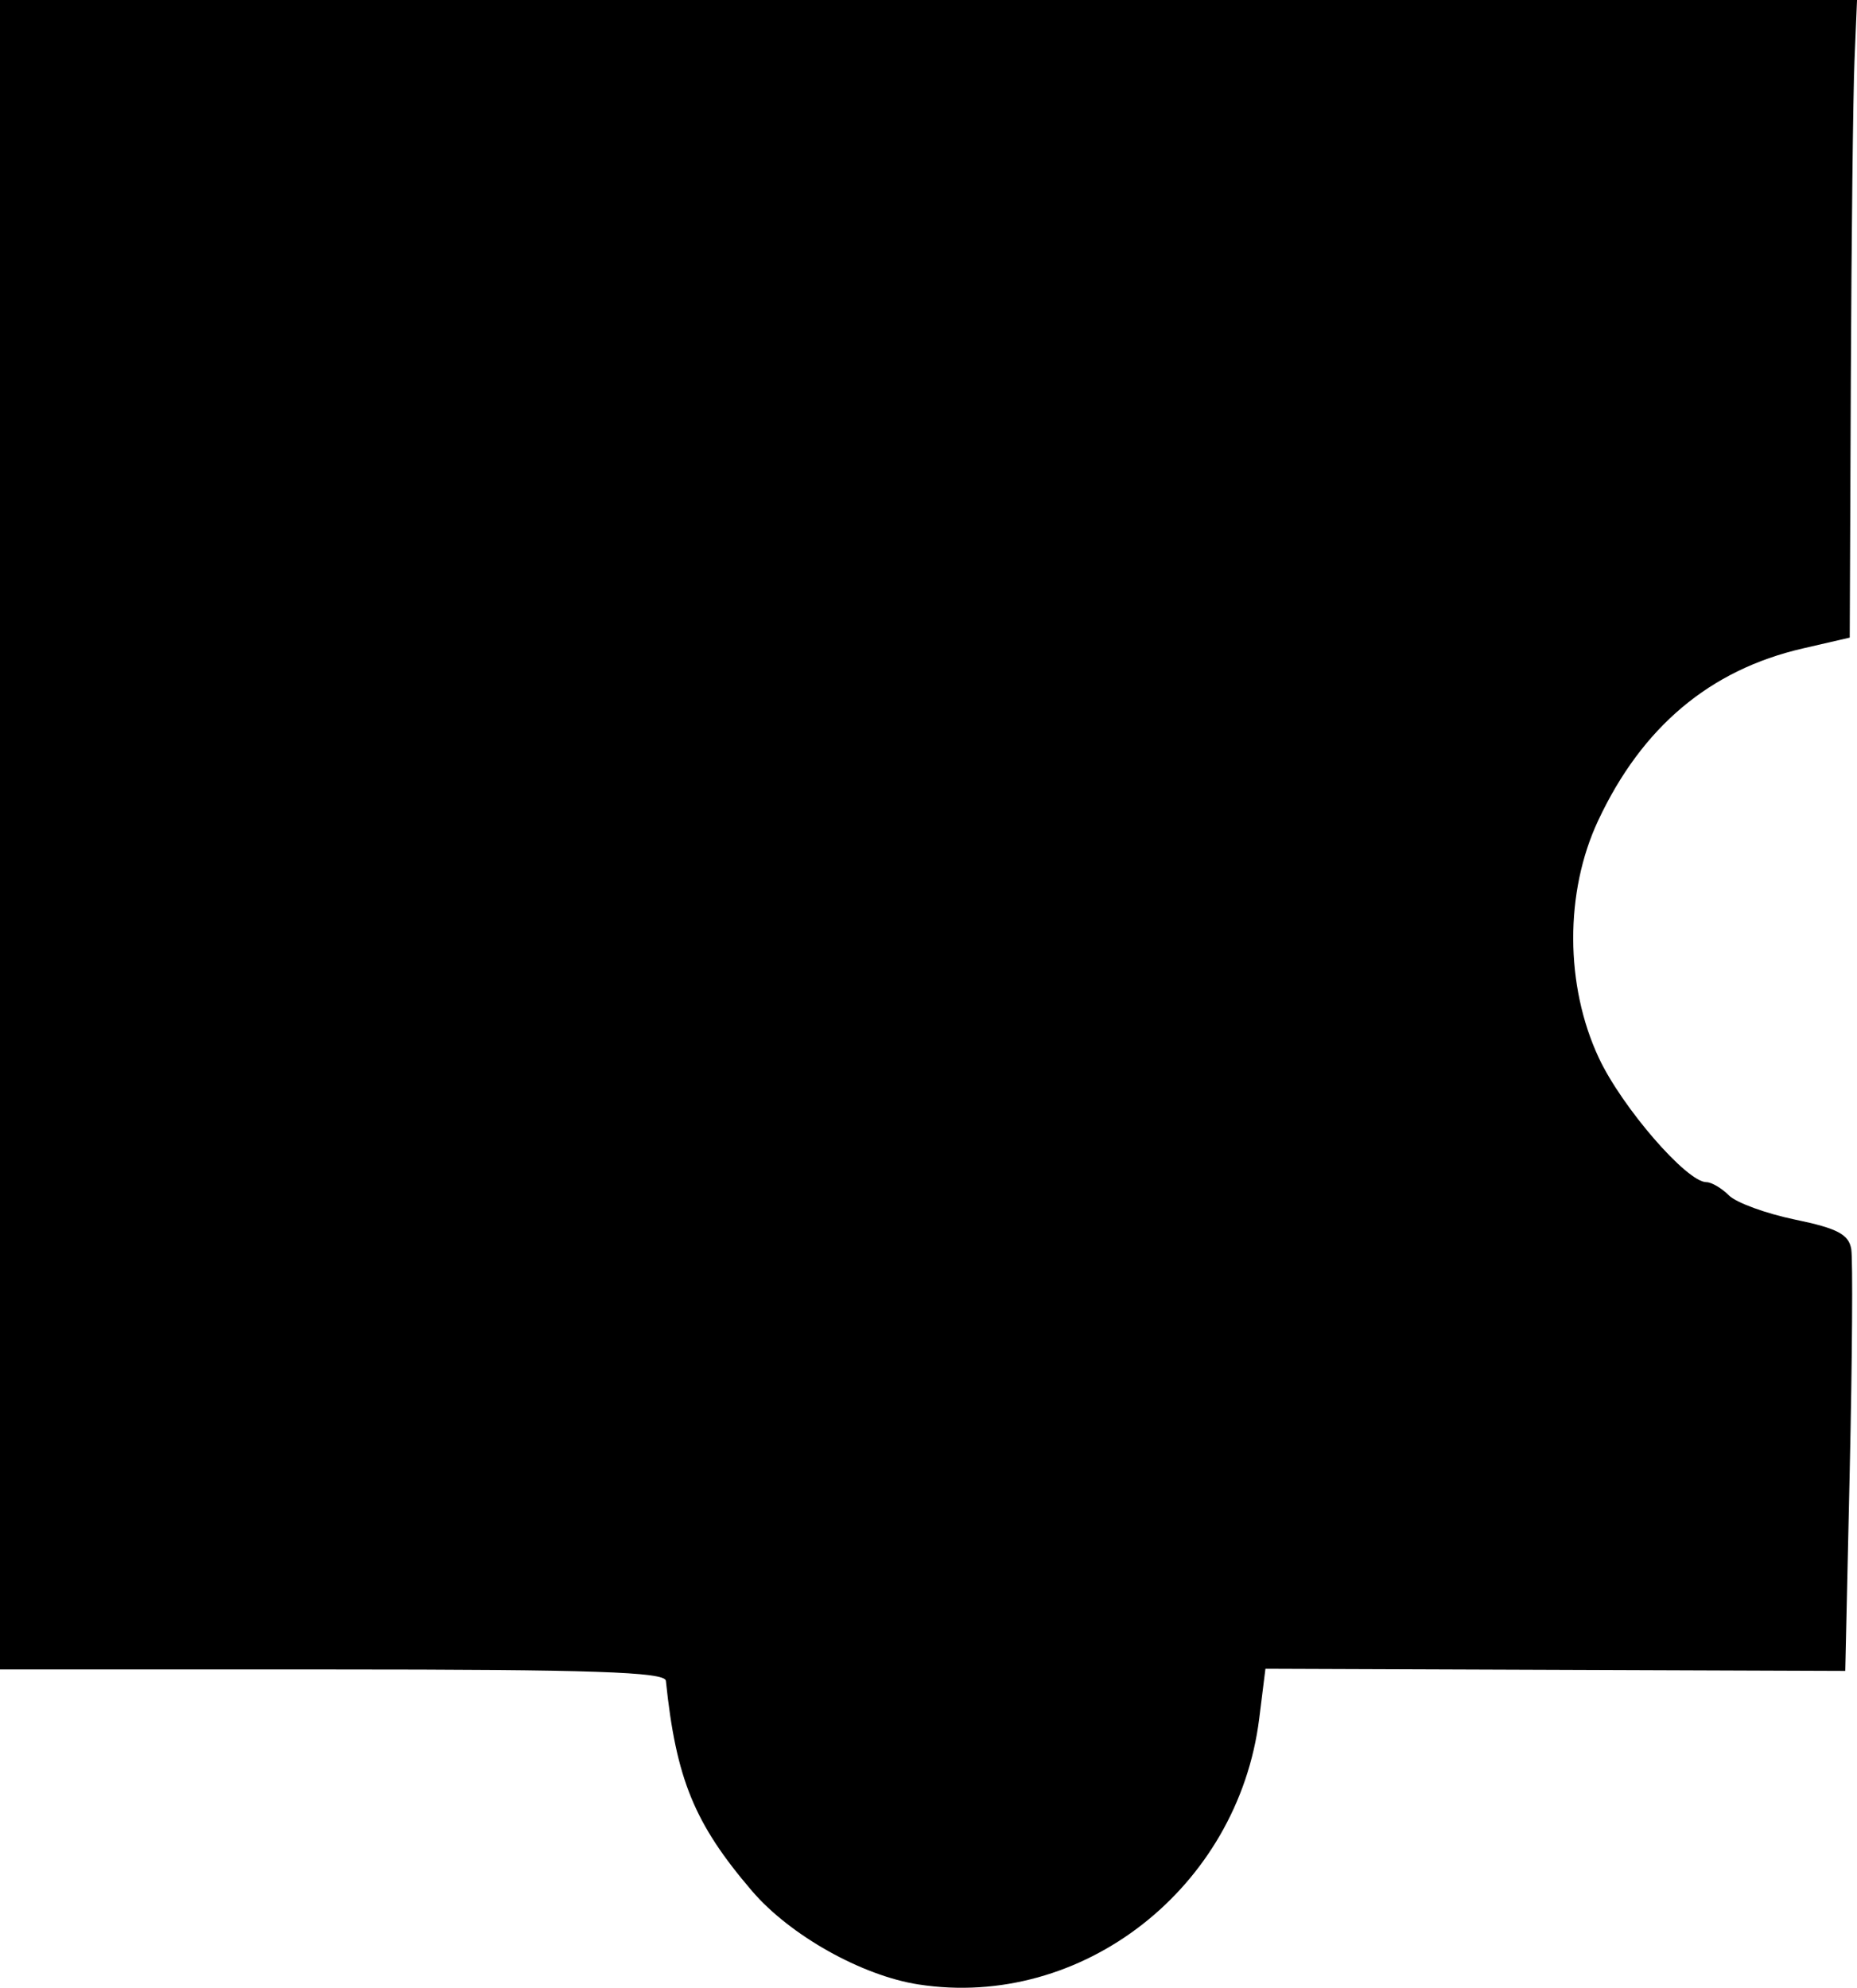 <?xml version="1.0" encoding="UTF-8" standalone="no"?>
<svg xmlns="http://www.w3.org/2000/svg" version="1.1" viewBox="0 0 72.605 77.708" fill="currentColor">
    <path fill="currentColor" d="m 35.913,77.578 c -2.217,-0.343 -5.025,-1.919 -6.51,-3.653 -2.257,-2.637 -2.97,-4.377 -3.369,-8.22 -0.036,-0.344 -2.904,-0.441 -13.04,-0.441 H 0 V 32.632 0 h 36.303 36.303 l -0.099,2.381 c -0.055,1.31 -0.119,6.918 -0.143,12.463 l -0.043,10.082 -1.841,0.425 c -3.632,0.838 -6.285,3.073 -7.999,6.736 -1.305,2.79 -1.294,6.438 0.029,9.267 0.902,1.929 3.438,4.86 4.206,4.86 0.2,0 0.597,0.233 0.882,0.518 0.285,0.285 1.451,0.711 2.592,0.947 1.648,0.34 2.098,0.578 2.191,1.157 0.064,0.401 0.038,4.274 -0.059,8.607 l -0.176,7.878 -11.335,-0.042 -11.335,-0.042 -0.243,1.946 c -0.827,6.622 -6.927,11.383 -13.317,10.395 z"/>
</svg>
